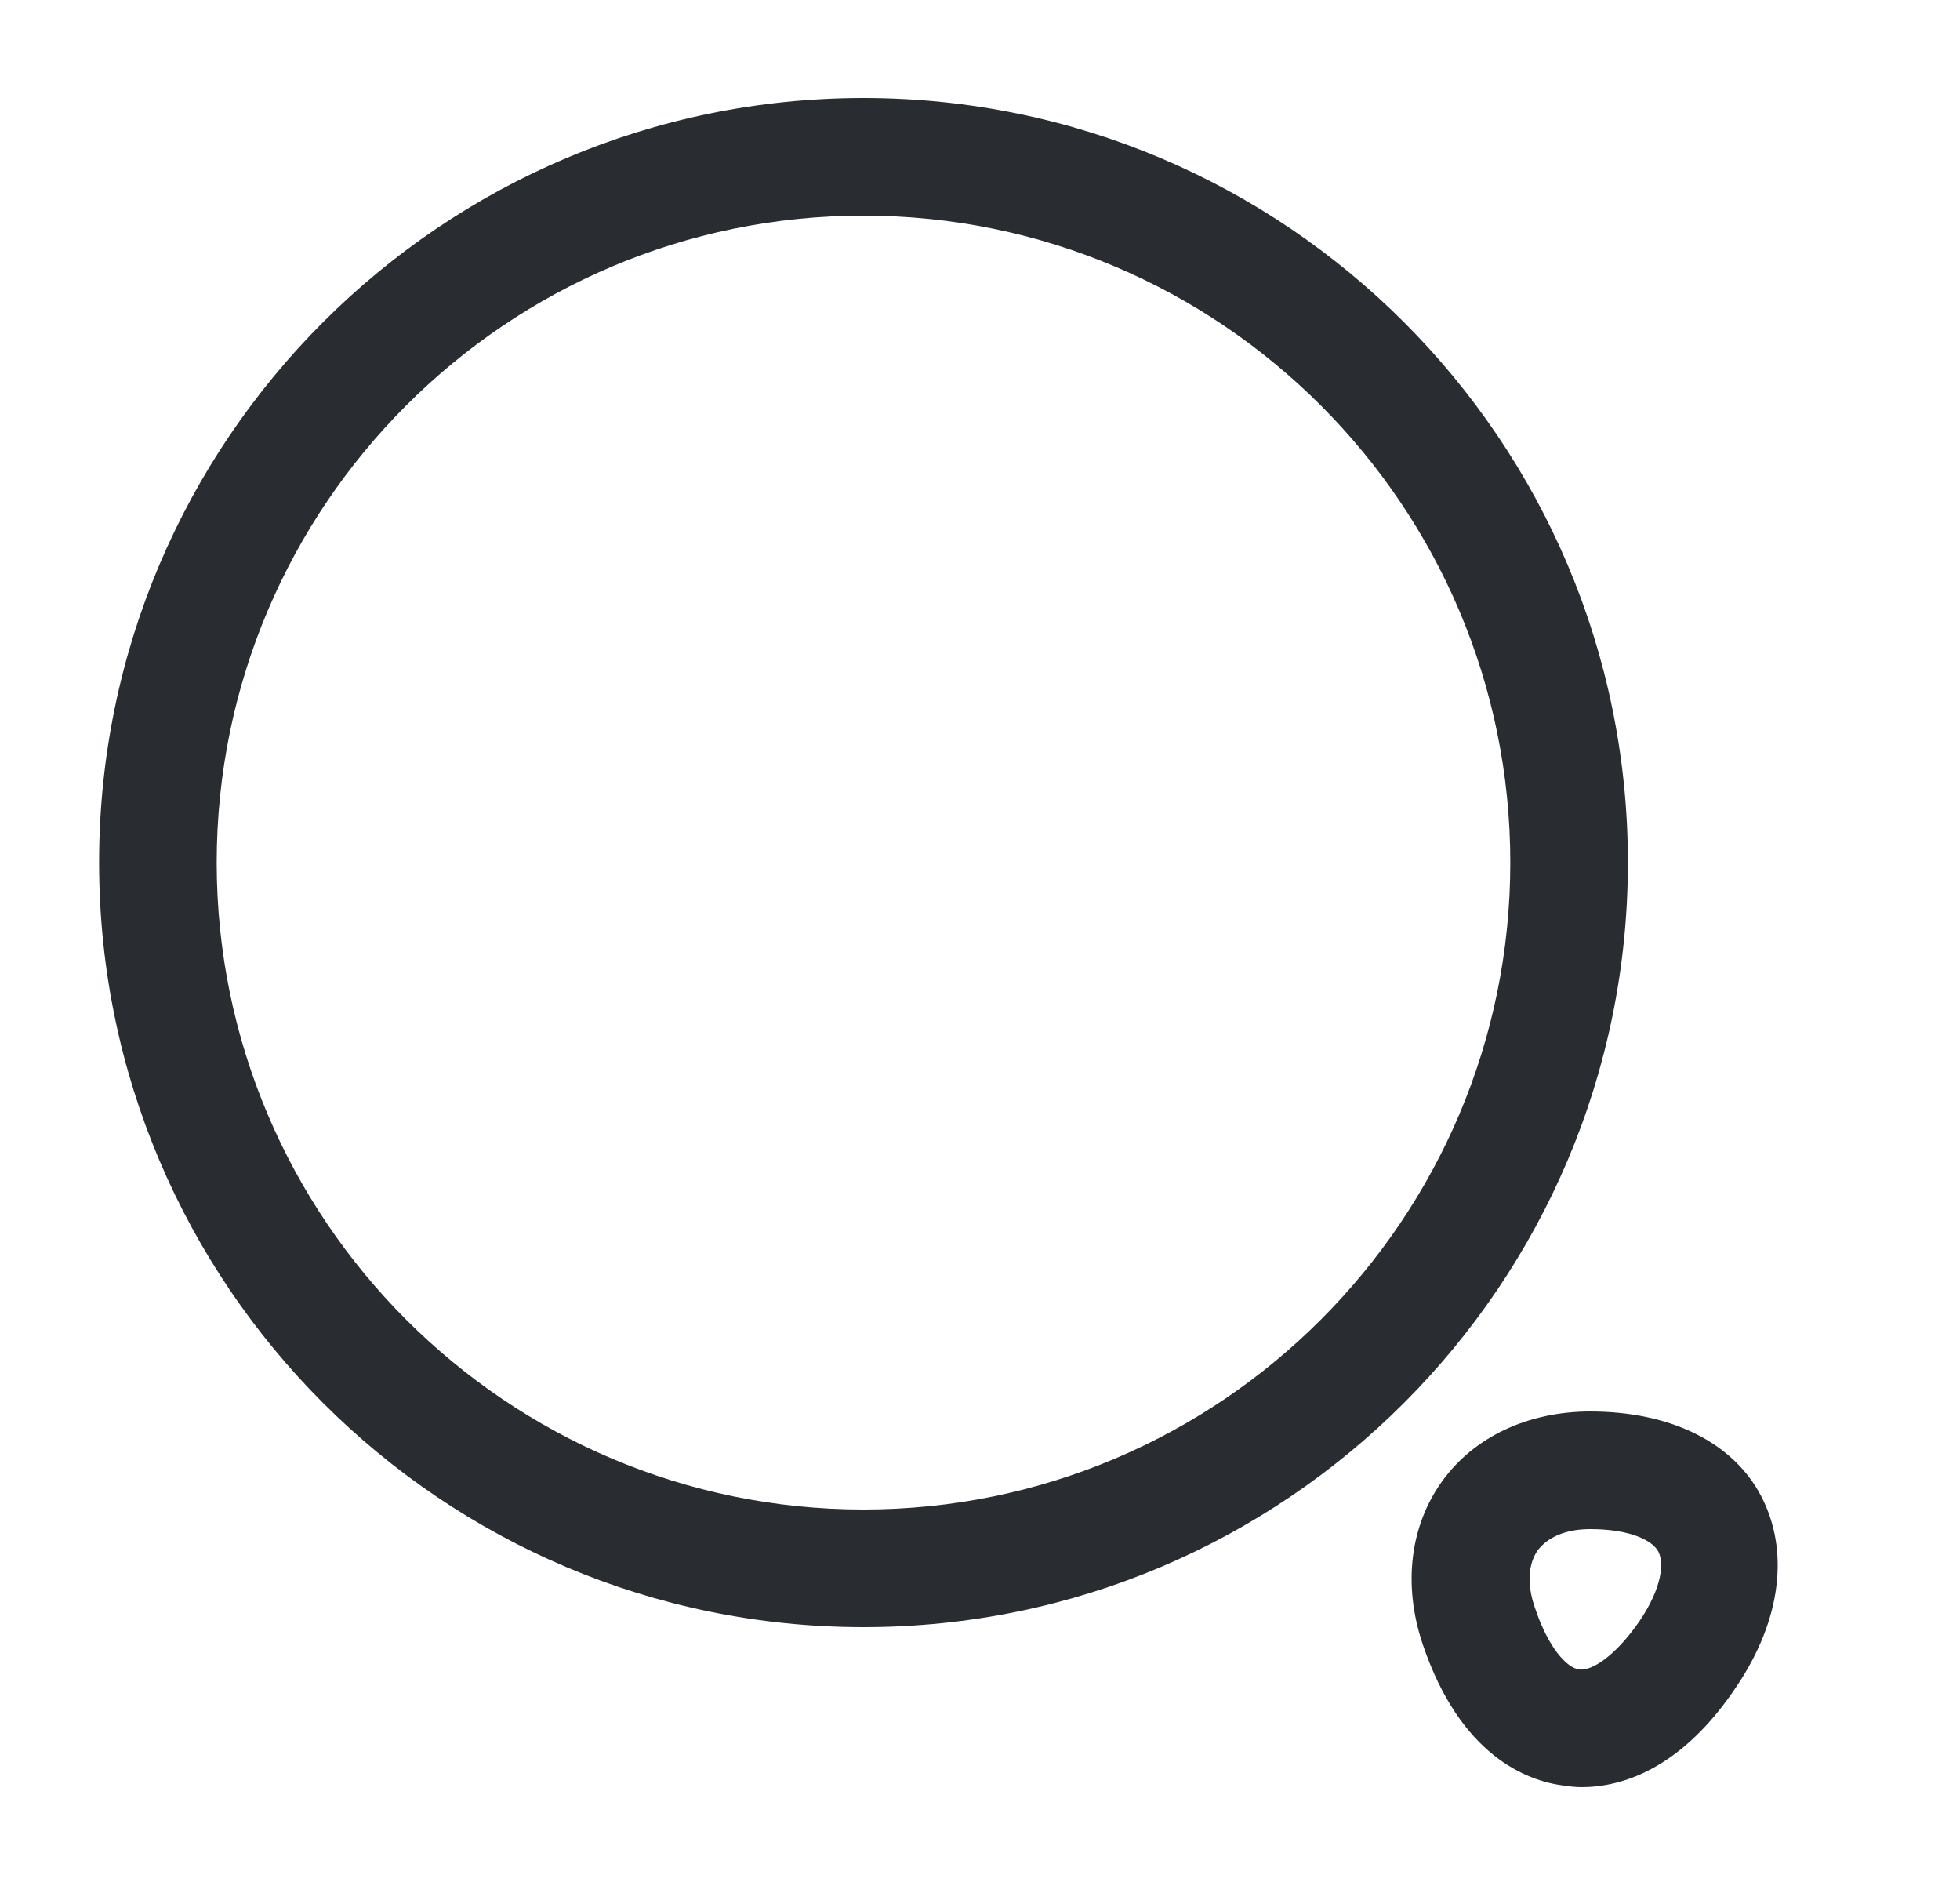 <svg width="25" height="24" viewBox="0 0 25 24" fill="none" xmlns="http://www.w3.org/2000/svg">
<path d="M11.014 20.75C5.634 20.75 1.264 16.38 1.264 11C1.264 5.62 5.634 1.25 11.014 1.25C16.394 1.25 20.764 5.62 20.764 11C20.764 16.38 16.394 20.75 11.014 20.75ZM11.014 2.75C6.464 2.75 2.764 6.45 2.764 11C2.764 15.55 6.464 19.25 11.014 19.25C15.564 19.25 19.264 15.55 19.264 11C19.264 6.45 15.564 2.75 11.014 2.75Z" fill="#292D32"/>
<path d="M20.174 22.79C20.094 22.79 20.014 22.78 19.944 22.77C19.474 22.71 18.624 22.39 18.144 20.96C17.894 20.21 17.984 19.46 18.394 18.89C18.804 18.32 19.494 18 20.284 18C21.304 18 22.104 18.39 22.464 19.08C22.824 19.77 22.724 20.65 22.154 21.5C21.444 22.57 20.674 22.79 20.174 22.79ZM19.574 20.49C19.744 21.01 19.984 21.27 20.144 21.29C20.304 21.31 20.604 21.12 20.914 20.67C21.204 20.24 21.224 19.93 21.154 19.79C21.084 19.65 20.804 19.5 20.284 19.5C19.974 19.5 19.744 19.6 19.614 19.77C19.494 19.94 19.474 20.2 19.574 20.49Z" fill="#292D32"/>
</svg>
